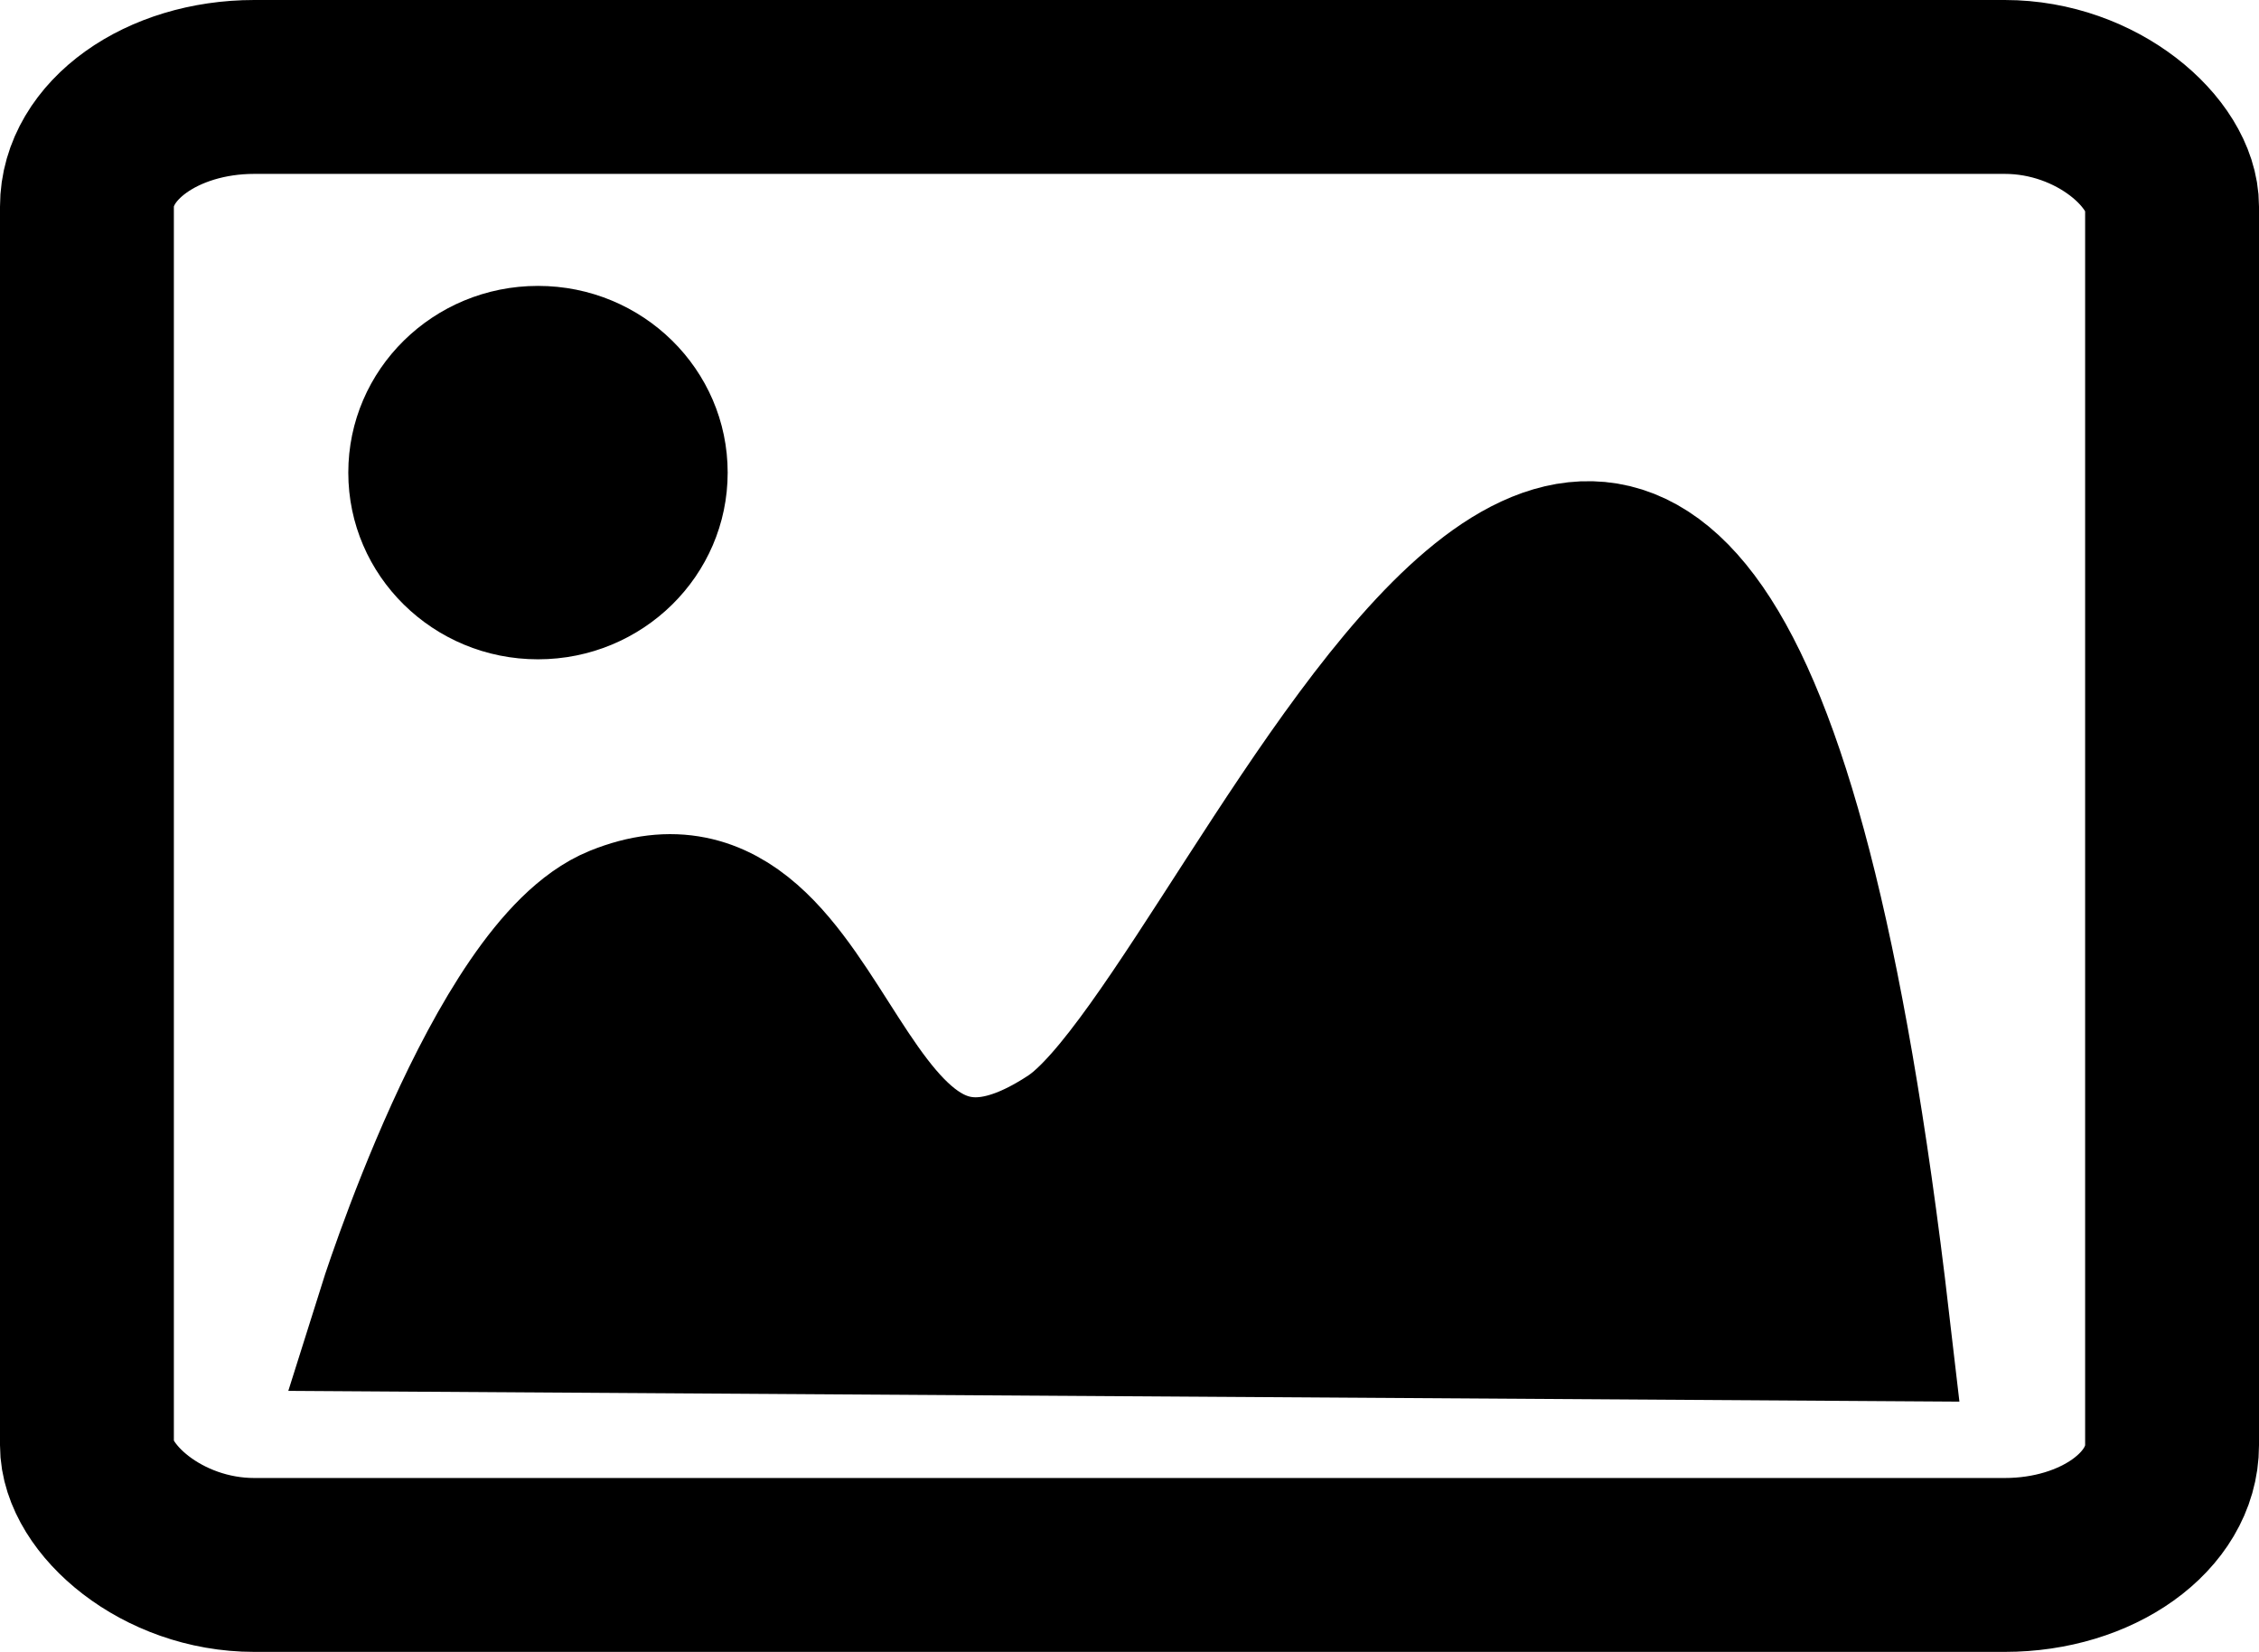 <?xml version="1.0" encoding="UTF-8" standalone="no"?>
<!-- Created with Inkscape (http://www.inkscape.org/) -->

<svg
   width="116.363mm"
   height="85.079mm"
   viewBox="0 0 116.363 85.079"
   version="1.1"
   id="svg5"
   xmlns="http://www.w3.org/2000/svg"
   xmlns:svg="http://www.w3.org/2000/svg">
  <defs
     id="defs2" />
  <g
     id="layer1"
     transform="translate(-25.061,-37.949)">
    <rect
       style="fill:none;stroke:#000000;stroke-width:8.956;stroke-dasharray:none"
       id="rect111"
       width="107.407"
       height="76.123"
       x="29.539"
       y="42.427"
       ry="6.166"
       rx="8.617" />
    <path
       style="fill:#000000;stroke:#000000;stroke-width:8.053;stroke-dasharray:none"
       d="m 45.385,105.593 76.082,0.49 C 112.303,27.271 90.117,90.18 80.263,96.69 67.523,105.109 68.028,81.018 56.962,85.498 50.925,87.942 45.385,105.593 45.385,105.593 Z"
       id="path1836" />
    <ellipse
       style="fill:#000000;stroke:#000000;stroke-width:0;stroke-dasharray:none"
       id="path1944"
       cx="52.773"
       cy="62.29"
       rx="9.771"
       ry="9.616" />
  </g>
</svg>
